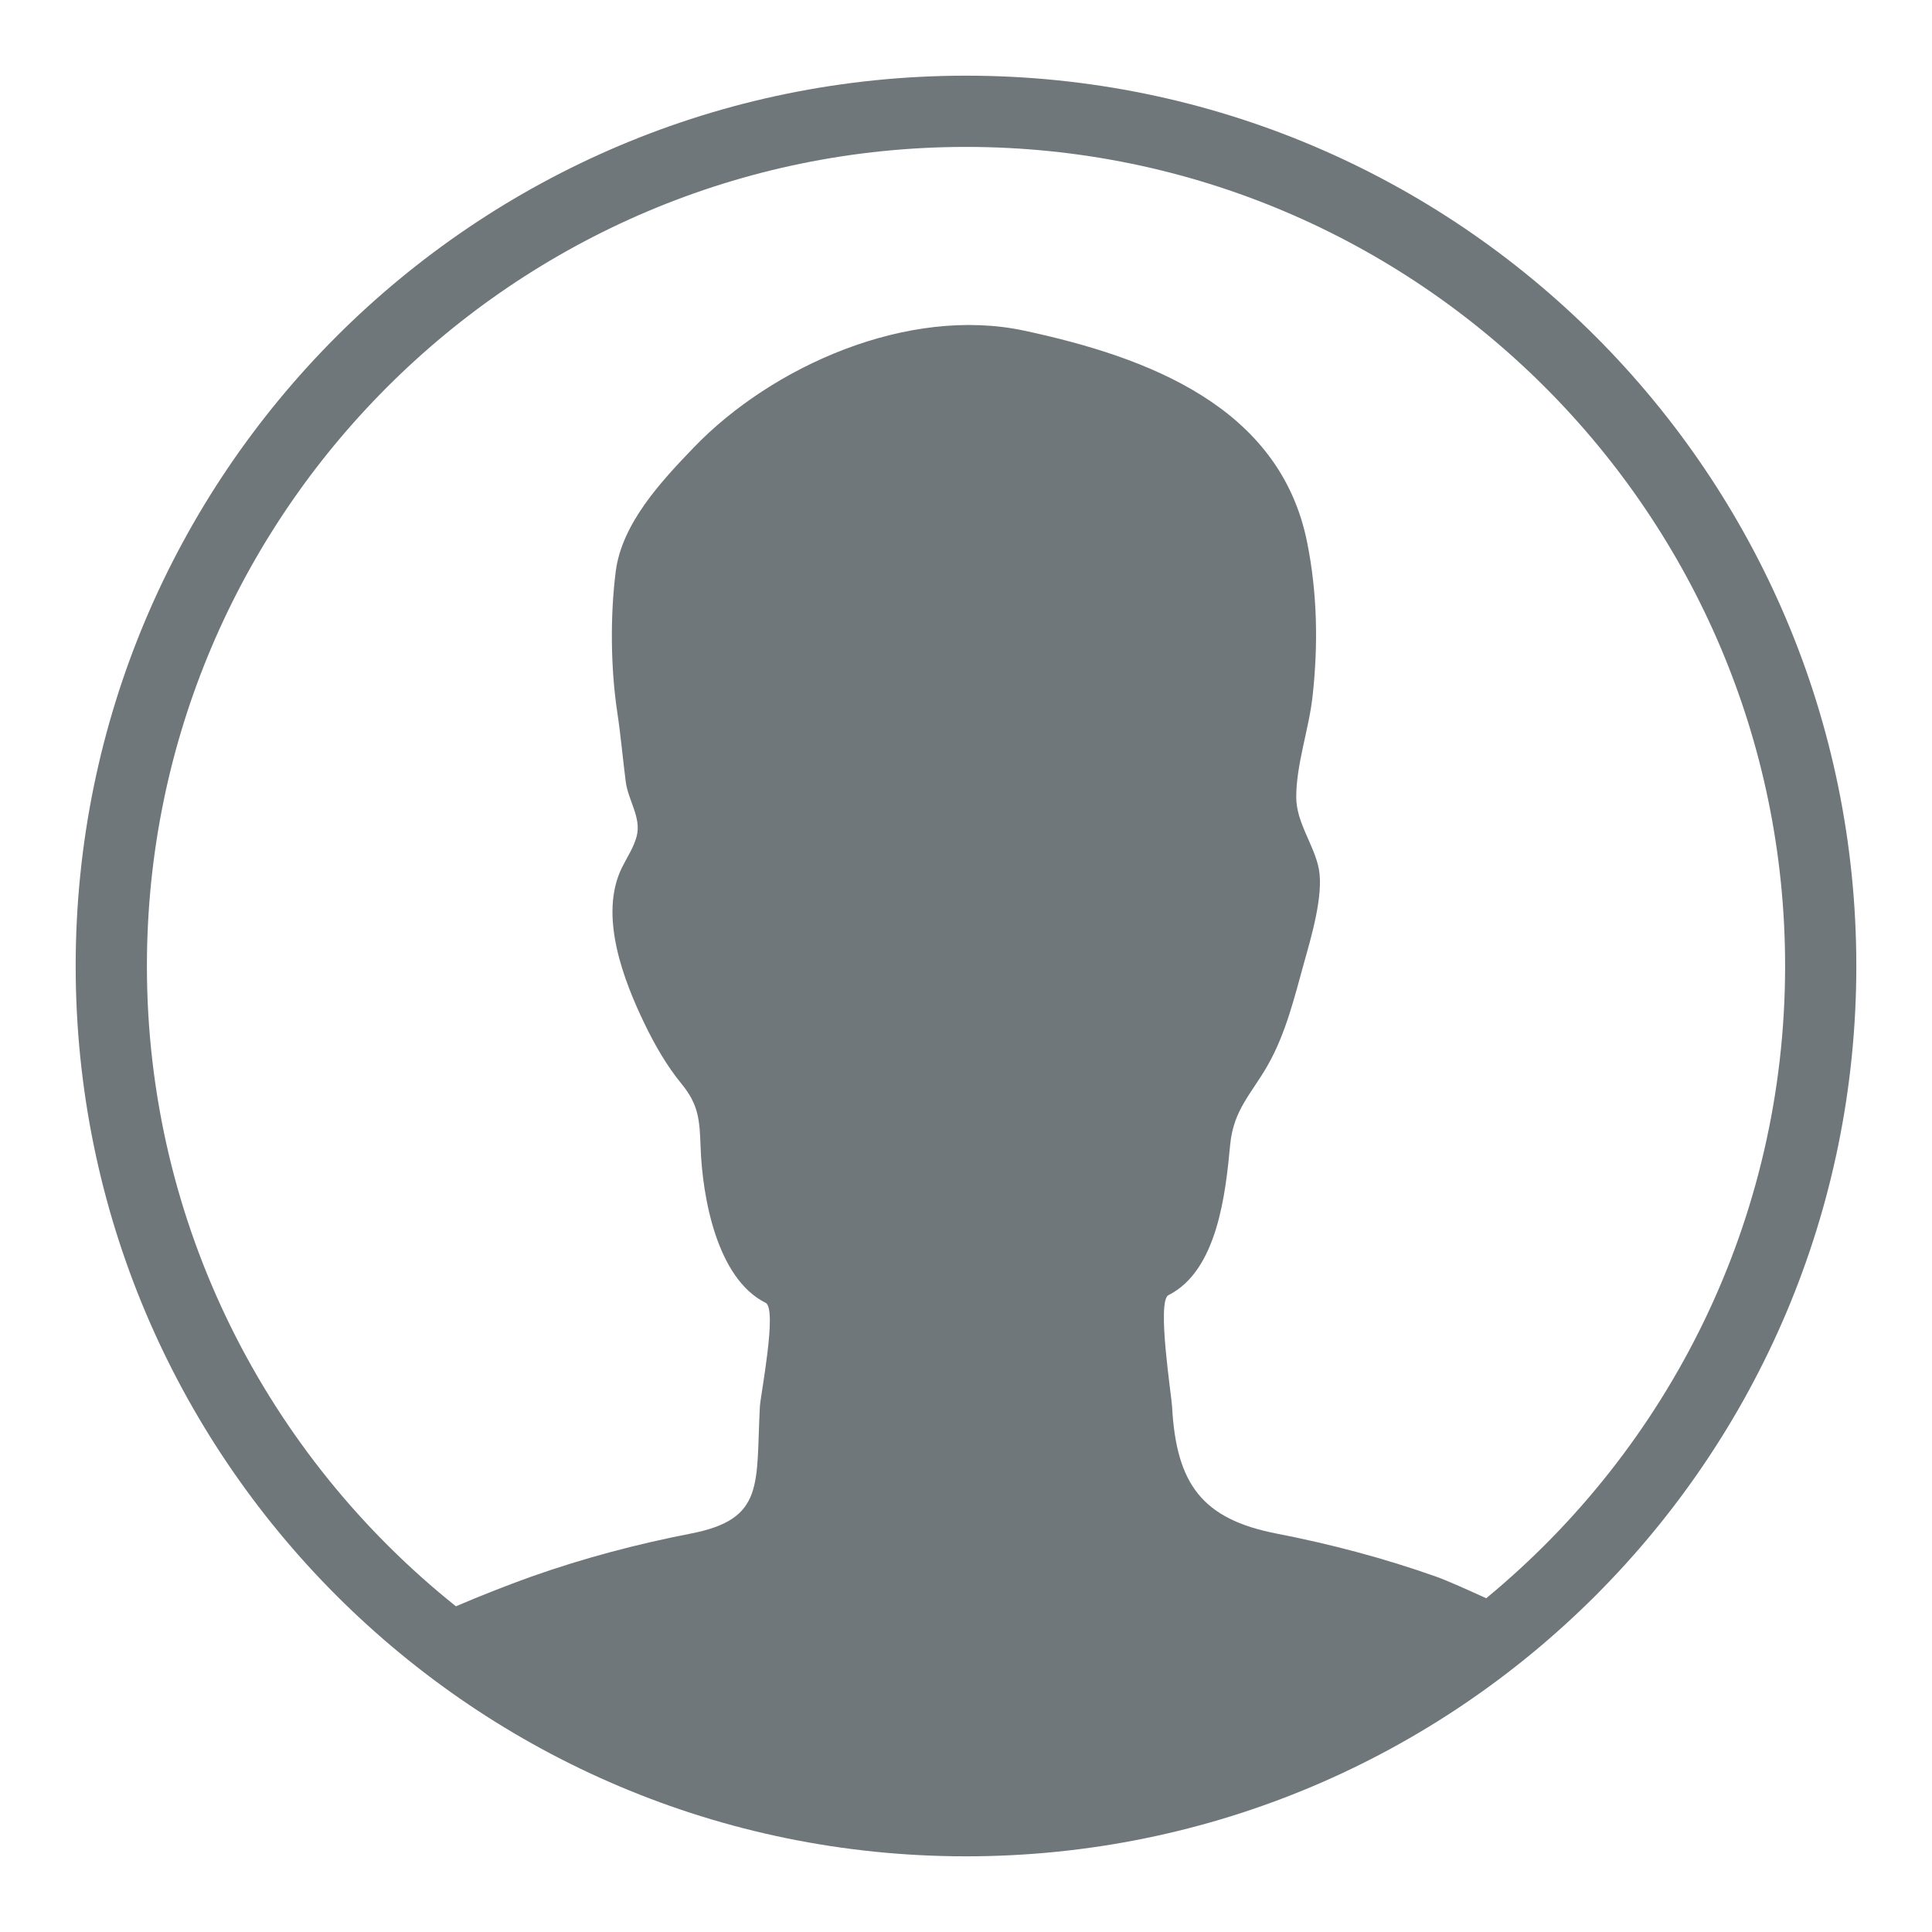 <?xml version="1.0" encoding="utf-8"?>
<!-- Generator: Adobe Illustrator 15.0.0, SVG Export Plug-In . SVG Version: 6.00 Build 0)  -->
<!DOCTYPE svg PUBLIC "-//W3C//DTD SVG 1.1//EN" "http://www.w3.org/Graphics/SVG/1.1/DTD/svg11.dtd">
<svg version="1.1" id="Layer_1" xmlns="http://www.w3.org/2000/svg" xmlns:xlink="http://www.w3.org/1999/xlink" x="0px" y="0px"
	 width="100px" height="100px" viewBox="0 0 100 100" enable-background="new 0 0 100 100" xml:space="preserve">
<path fill="#6F777B" d="M50.001,3.917C24.55,3.917,3.917,24.551,3.917,50c0,25.453,20.633,46.083,46.084,46.083
	c25.45,0,46.082-20.63,46.082-46.083C96.083,24.551,75.451,3.917,50.001,3.917 M76.927,82.724c-0.914-0.413-1.997-0.908-2.607-1.122
	c-2.685-0.952-5.457-1.683-8.253-2.226c-3.838-0.749-5.186-2.556-5.401-6.577c-0.031-0.582-0.8-5.457-0.188-5.762
	c2.547-1.273,2.963-5.319,3.196-7.792c0.175-1.823,1.123-2.651,1.964-4.144c0.918-1.63,1.363-3.477,1.858-5.265
	c0.367-1.309,1.016-3.487,0.771-4.839c-0.231-1.249-1.174-2.406-1.174-3.738c0-1.714,0.664-3.528,0.848-5.243
	c0.292-2.646,0.243-5.325-0.283-7.941c-1.404-7.031-8.258-9.592-14.639-10.959c-6.012-1.288-13.045,1.822-17.111,6.047
	c-1.668,1.736-3.715,3.917-4.037,6.408c-0.292,2.293-0.265,5.022,0.079,7.296c0.18,1.194,0.285,2.403,0.439,3.601
	c0.125,0.958,0.822,1.862,0.562,2.827c-0.15,0.569-0.487,1.065-0.749,1.591c-1.236,2.473,0.071,5.854,1.176,8.137
	c0.521,1.073,1.129,2.136,1.887,3.062c0.912,1.112,0.947,1.896,0.999,3.321c0.093,2.521,0.823,6.76,3.365,8.029
	c0.616,0.308-0.265,4.78-0.297,5.362c-0.216,4.021,0.283,5.828-3.56,6.577c-2.795,0.543-5.566,1.276-8.253,2.226
	c-1.028,0.365-2.642,0.991-3.92,1.542C13.863,75.366,7.604,63.405,7.604,50c0-23.375,19.021-42.396,42.397-42.396
	c23.376,0,42.396,19.021,42.396,42.396C92.396,63.165,86.368,74.94,76.927,82.724"/>
</svg>
